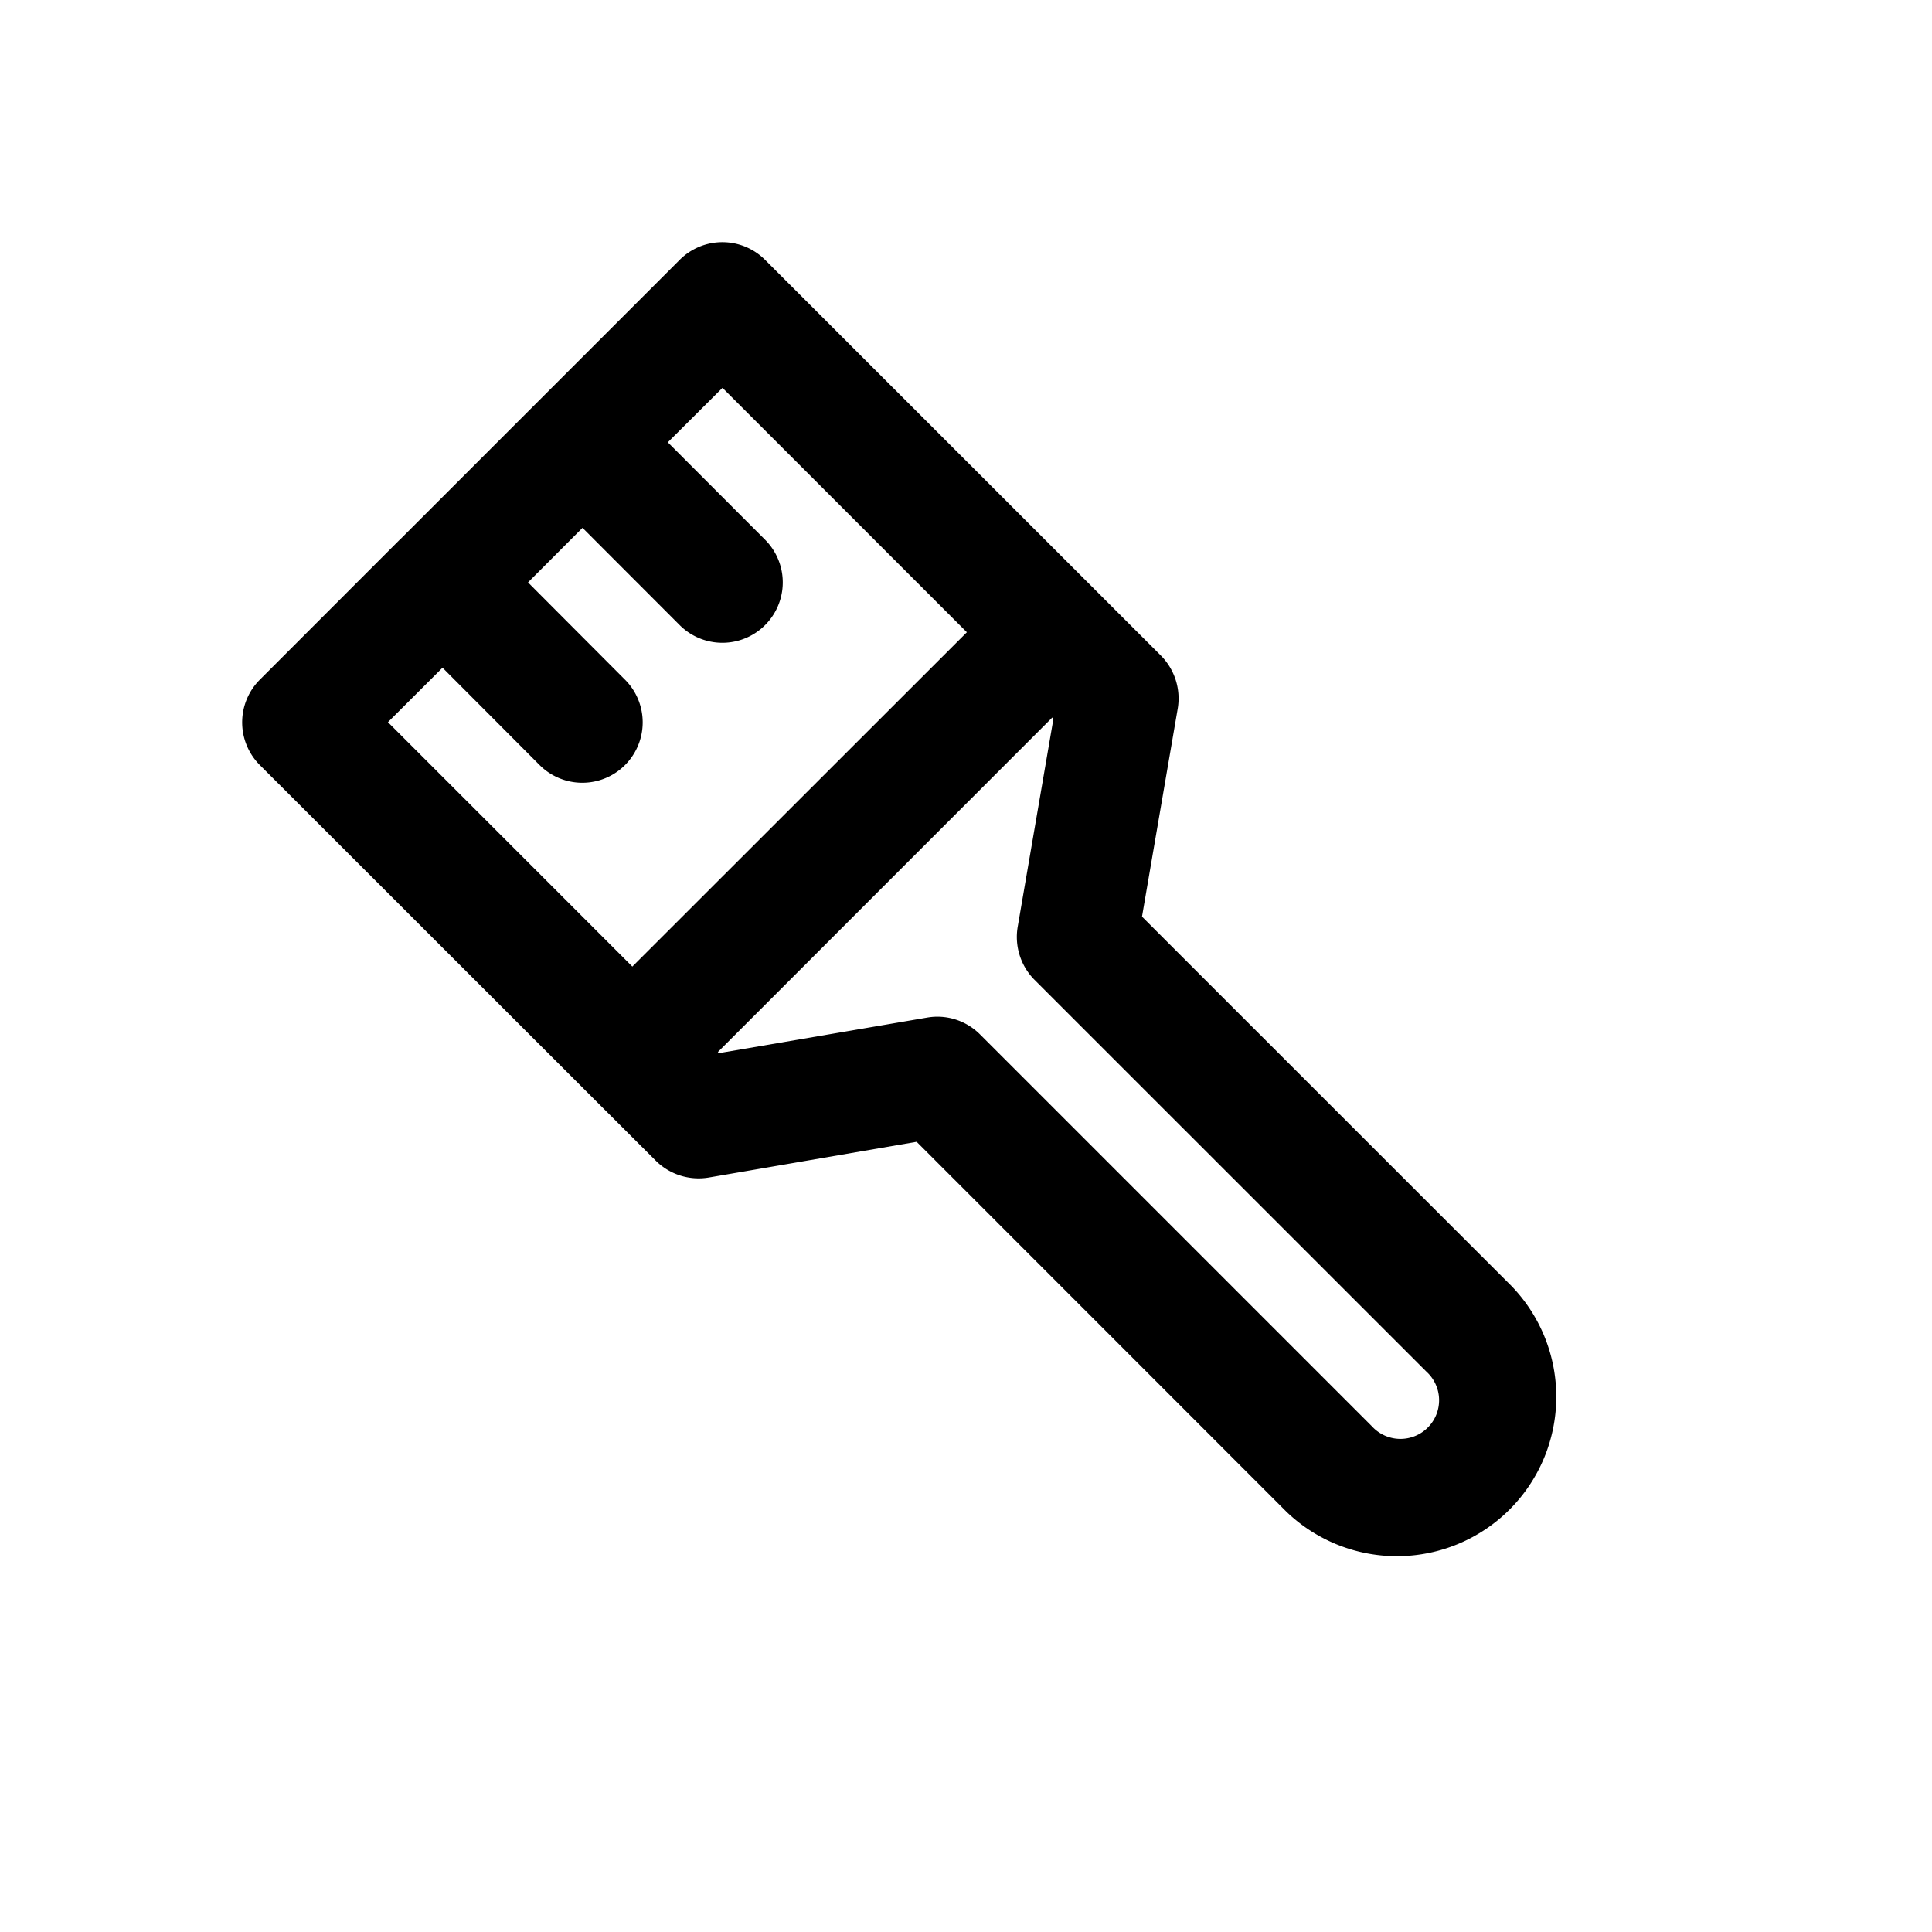 <svg xmlns="http://www.w3.org/2000/svg" width="20" height="20" fill="none" class="persona-icon" viewBox="0 0 20 20"><path fill="currentColor" fill-rule="evenodd" d="M7.036 2.69a.625.625 0 0 1 .884 0l3.415 3.414.683.683a.63.63 0 0 1 .174.547l-.37 2.155 3.828 3.827a1.65 1.65 0 0 1-2.333 2.333L9.489 11.82l-2.154.37a.63.63 0 0 1-.547-.175l-.683-.682L2.69 7.92a.625.625 0 0 1 0-.884l1.447-1.448.002-.001.001-.001zM4.581 6.912l-.565.564 2.53 2.53 3.463-3.461-2.53-2.53-.566.564L7.92 5.587a.625.625 0 0 1-.884.884L6.03 5.464l-.564.565L6.47 7.036a.625.625 0 0 1-.884.884zm2.862 3.99 2.154-.368c.2-.035.404.03.548.174l4.056 4.056a.4.4 0 1 0 .565-.565l-4.057-4.056a.63.63 0 0 1-.174-.548l.37-2.154-.012-.013-3.462 3.463z" clip-rule="evenodd"/></svg>